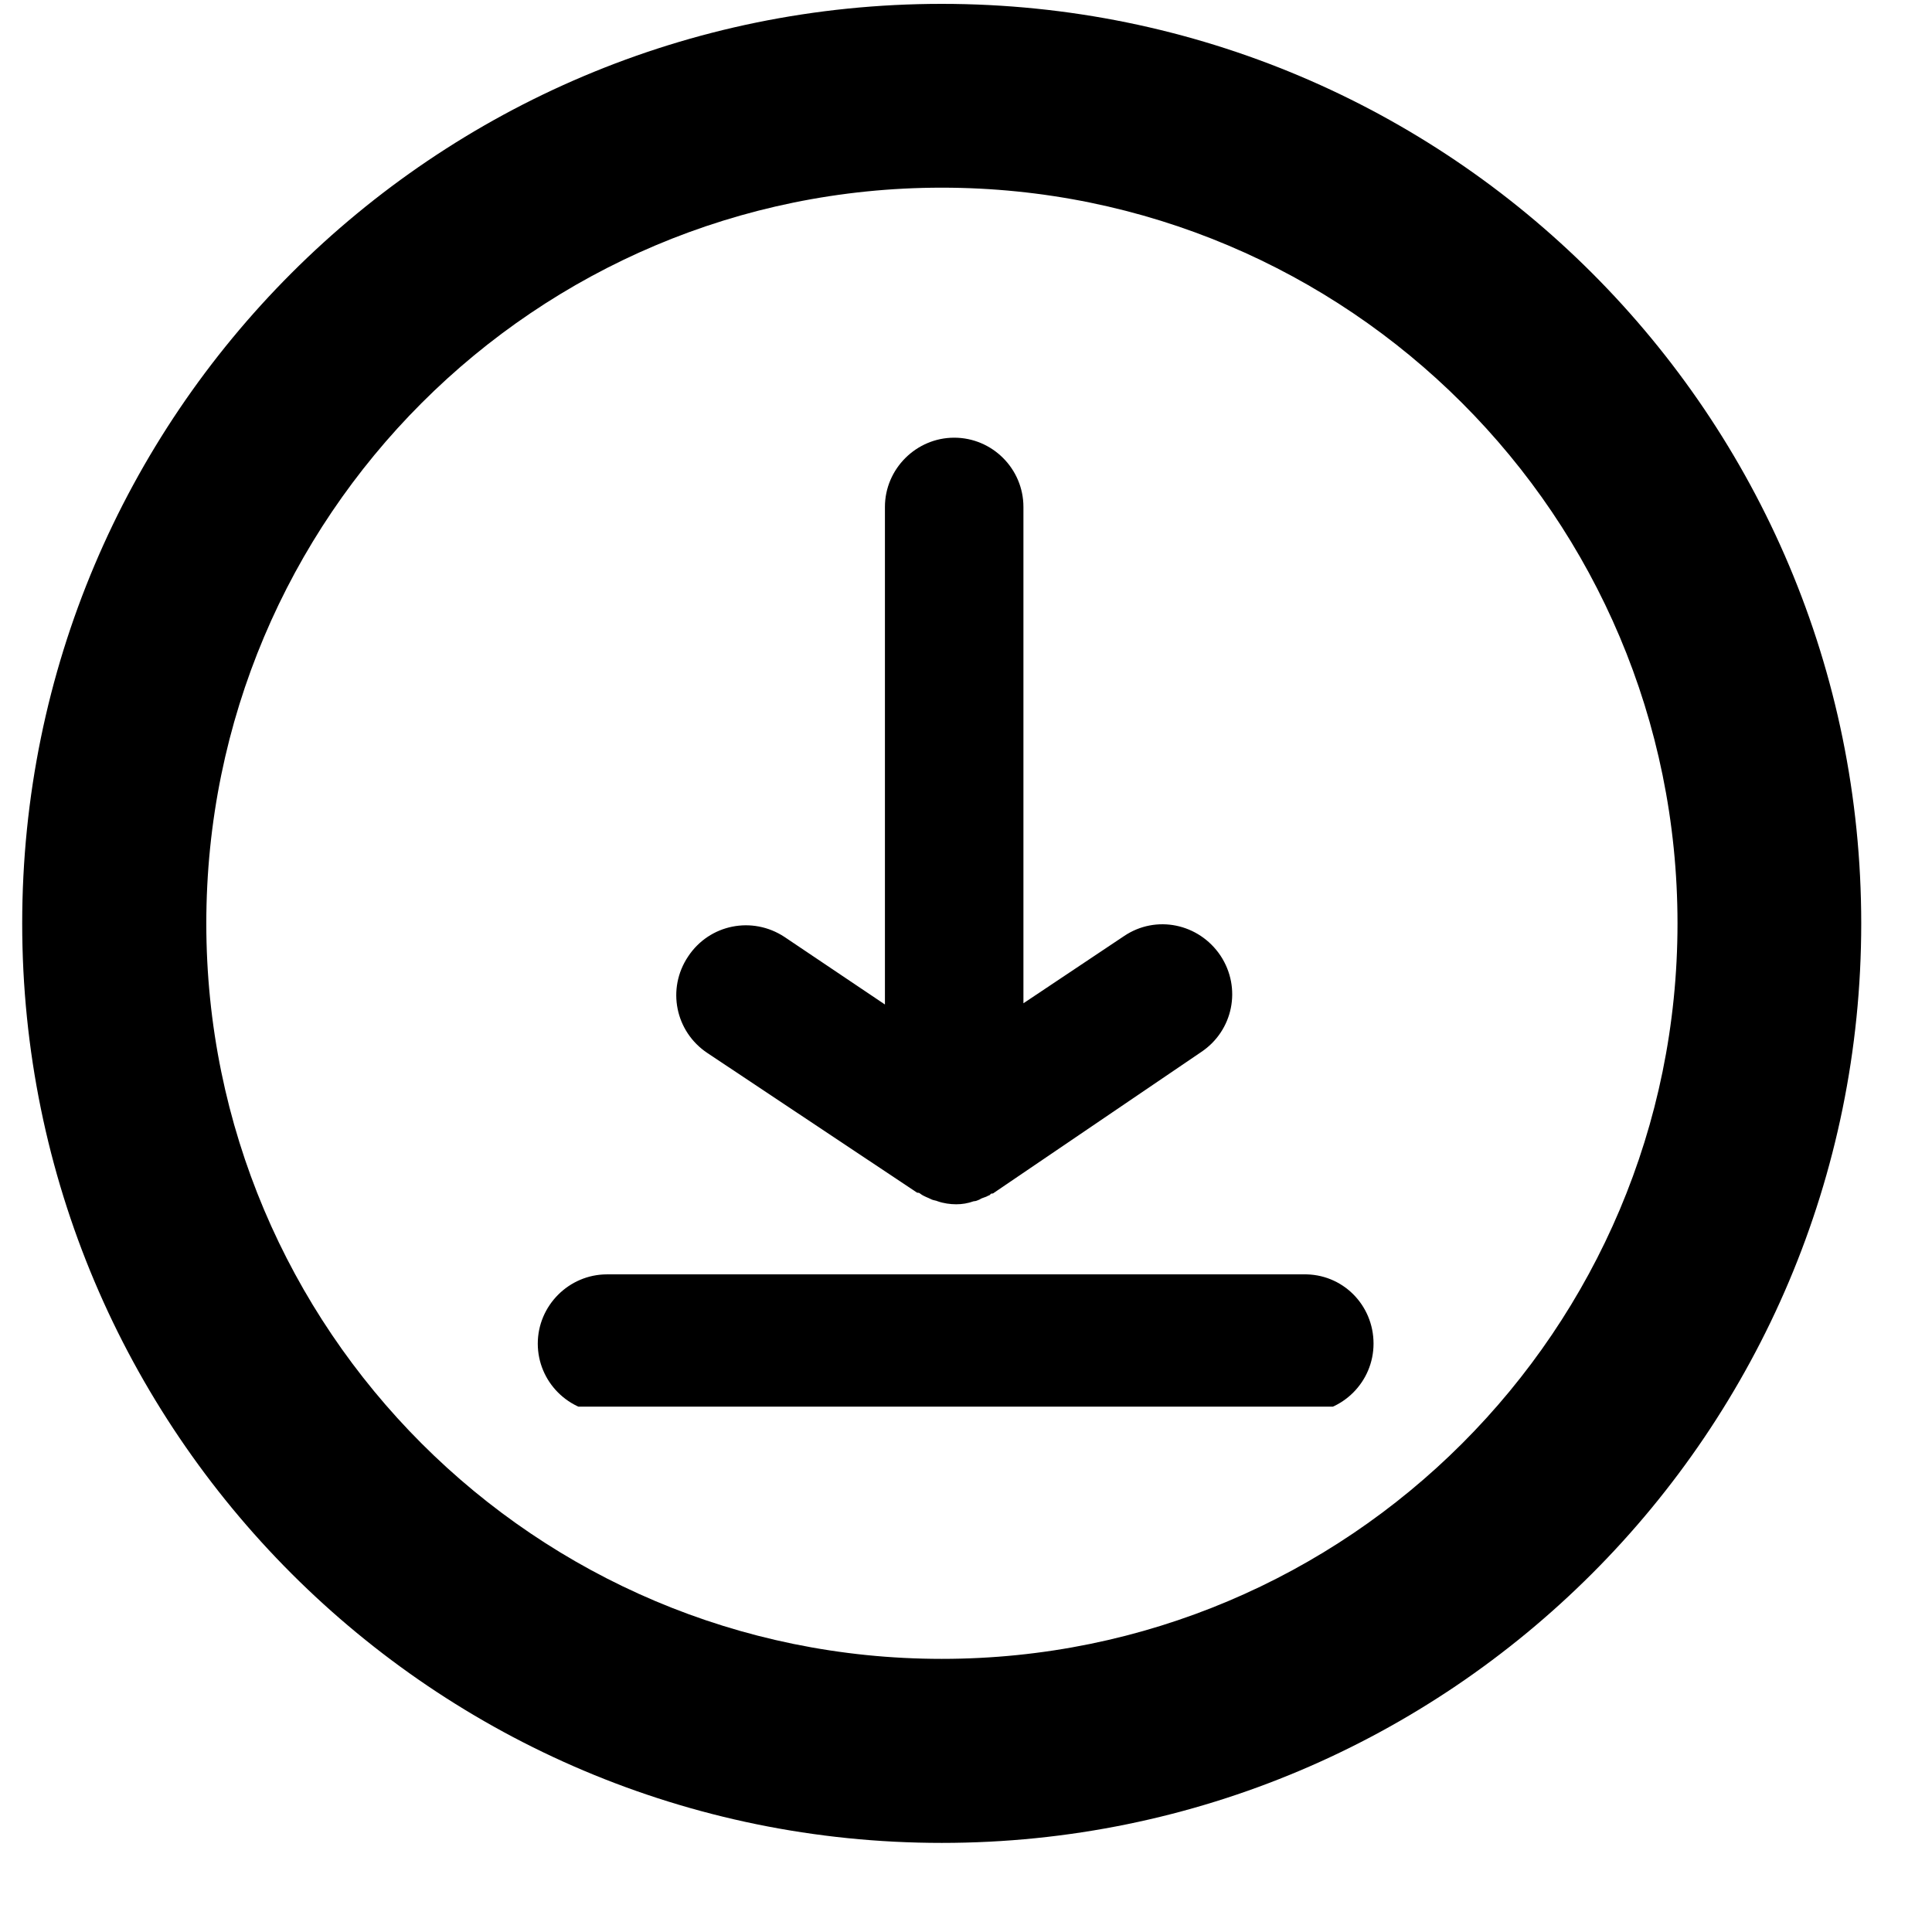 <svg xmlns="http://www.w3.org/2000/svg" xmlns:xlink="http://www.w3.org/1999/xlink" width="34" zoomAndPan="magnify" viewBox="0 0 25.5 25.5" height="34" preserveAspectRatio="xMidYMid meet" version="1.0"><defs><clipPath id="54d1ba0be8"><path d="M 0.293 0.051 L 24.566 0.051 L 24.566 24.324 L 0.293 24.324 Z M 0.293 0.051 " clip-rule="nonzero"/></clipPath><clipPath id="f5484d874a"><path d="M 5.969 5.328 L 19.207 5.328 L 19.207 18.566 L 5.969 18.566 Z M 5.969 5.328 " clip-rule="nonzero"/></clipPath><clipPath id="540dc7f4cf"><path d="M 8 5.328 L 17 5.328 L 17 16 L 8 16 Z M 8 5.328 " clip-rule="nonzero"/></clipPath><clipPath id="cbb6228e07"><path d="M 7 16 L 19 16 L 19 18.566 L 7 18.566 Z M 7 16 " clip-rule="nonzero"/></clipPath></defs><g clip-path="url(#54d1ba0be8)"><path fill="#000000" d="M 12.43 0.051 C 5.727 0.051 0.293 5.48 0.293 12.188 C 0.293 18.891 5.727 24.324 12.43 24.324 C 19.137 24.324 24.566 18.891 24.566 12.188 C 24.566 5.48 19.137 0.051 12.43 0.051 Z M 12.43 21.895 C 7.066 21.895 2.723 17.551 2.723 12.188 C 2.723 6.82 7.066 2.477 12.43 2.477 C 17.797 2.477 22.141 6.82 22.141 12.188 C 22.141 17.551 17.797 21.895 12.43 21.895 Z M 12.43 21.895 " fill-opacity="1" fill-rule="nonzero"/></g><g clip-path="url(#f5484d874a)"><path fill="#000000" d="M 12.605 -0.66 C 5.516 -0.66 -0.266 5.121 -0.266 12.215 C -0.266 19.305 5.516 25.086 12.605 25.086 C 19.699 25.086 25.48 19.305 25.48 12.215 C 25.48 5.121 19.699 -0.66 12.605 -0.66 Z M 12.605 23.246 C 6.52 23.246 1.574 18.301 1.574 12.215 C 1.574 6.125 6.52 1.184 12.605 1.184 C 18.695 1.184 23.641 6.125 23.641 12.215 C 23.641 18.301 18.695 23.246 12.605 23.246 Z M 12.605 23.246 " fill-opacity="1" fill-rule="nonzero"/></g><g clip-path="url(#540dc7f4cf)"><path fill="#000000" d="M 9.336 13.898 C 8.914 13.617 8.797 13.051 9.082 12.625 C 9.363 12.199 9.93 12.086 10.355 12.367 L 11.68 13.258 L 11.68 6.691 C 11.68 6.188 12.094 5.777 12.594 5.777 C 13.098 5.777 13.508 6.188 13.508 6.691 L 13.508 13.242 L 14.836 12.355 C 15.258 12.07 15.824 12.188 16.109 12.613 C 16.391 13.039 16.277 13.605 15.852 13.887 L 13.121 15.742 C 13.109 15.754 13.098 15.754 13.082 15.754 C 13.07 15.766 13.059 15.781 13.043 15.781 C 13.008 15.805 12.969 15.805 12.93 15.832 C 12.902 15.844 12.879 15.855 12.852 15.855 C 12.773 15.883 12.699 15.895 12.621 15.895 C 12.543 15.895 12.453 15.883 12.375 15.855 C 12.352 15.844 12.324 15.844 12.297 15.832 C 12.246 15.805 12.195 15.793 12.145 15.754 C 12.133 15.742 12.117 15.742 12.105 15.742 Z M 9.336 13.898 " fill-opacity="1" fill-rule="nonzero"/></g><g clip-path="url(#cbb6228e07)"><path fill="#000000" d="M 18.129 17.734 C 18.129 18.238 17.719 18.648 17.215 18.648 L 8.012 18.648 C 7.508 18.648 7.098 18.238 7.098 17.734 C 7.098 17.234 7.508 16.82 8.012 16.82 L 17.203 16.82 C 17.719 16.809 18.129 17.223 18.129 17.734 Z M 18.129 17.734 " fill-opacity="1" fill-rule="nonzero"/></g></svg>